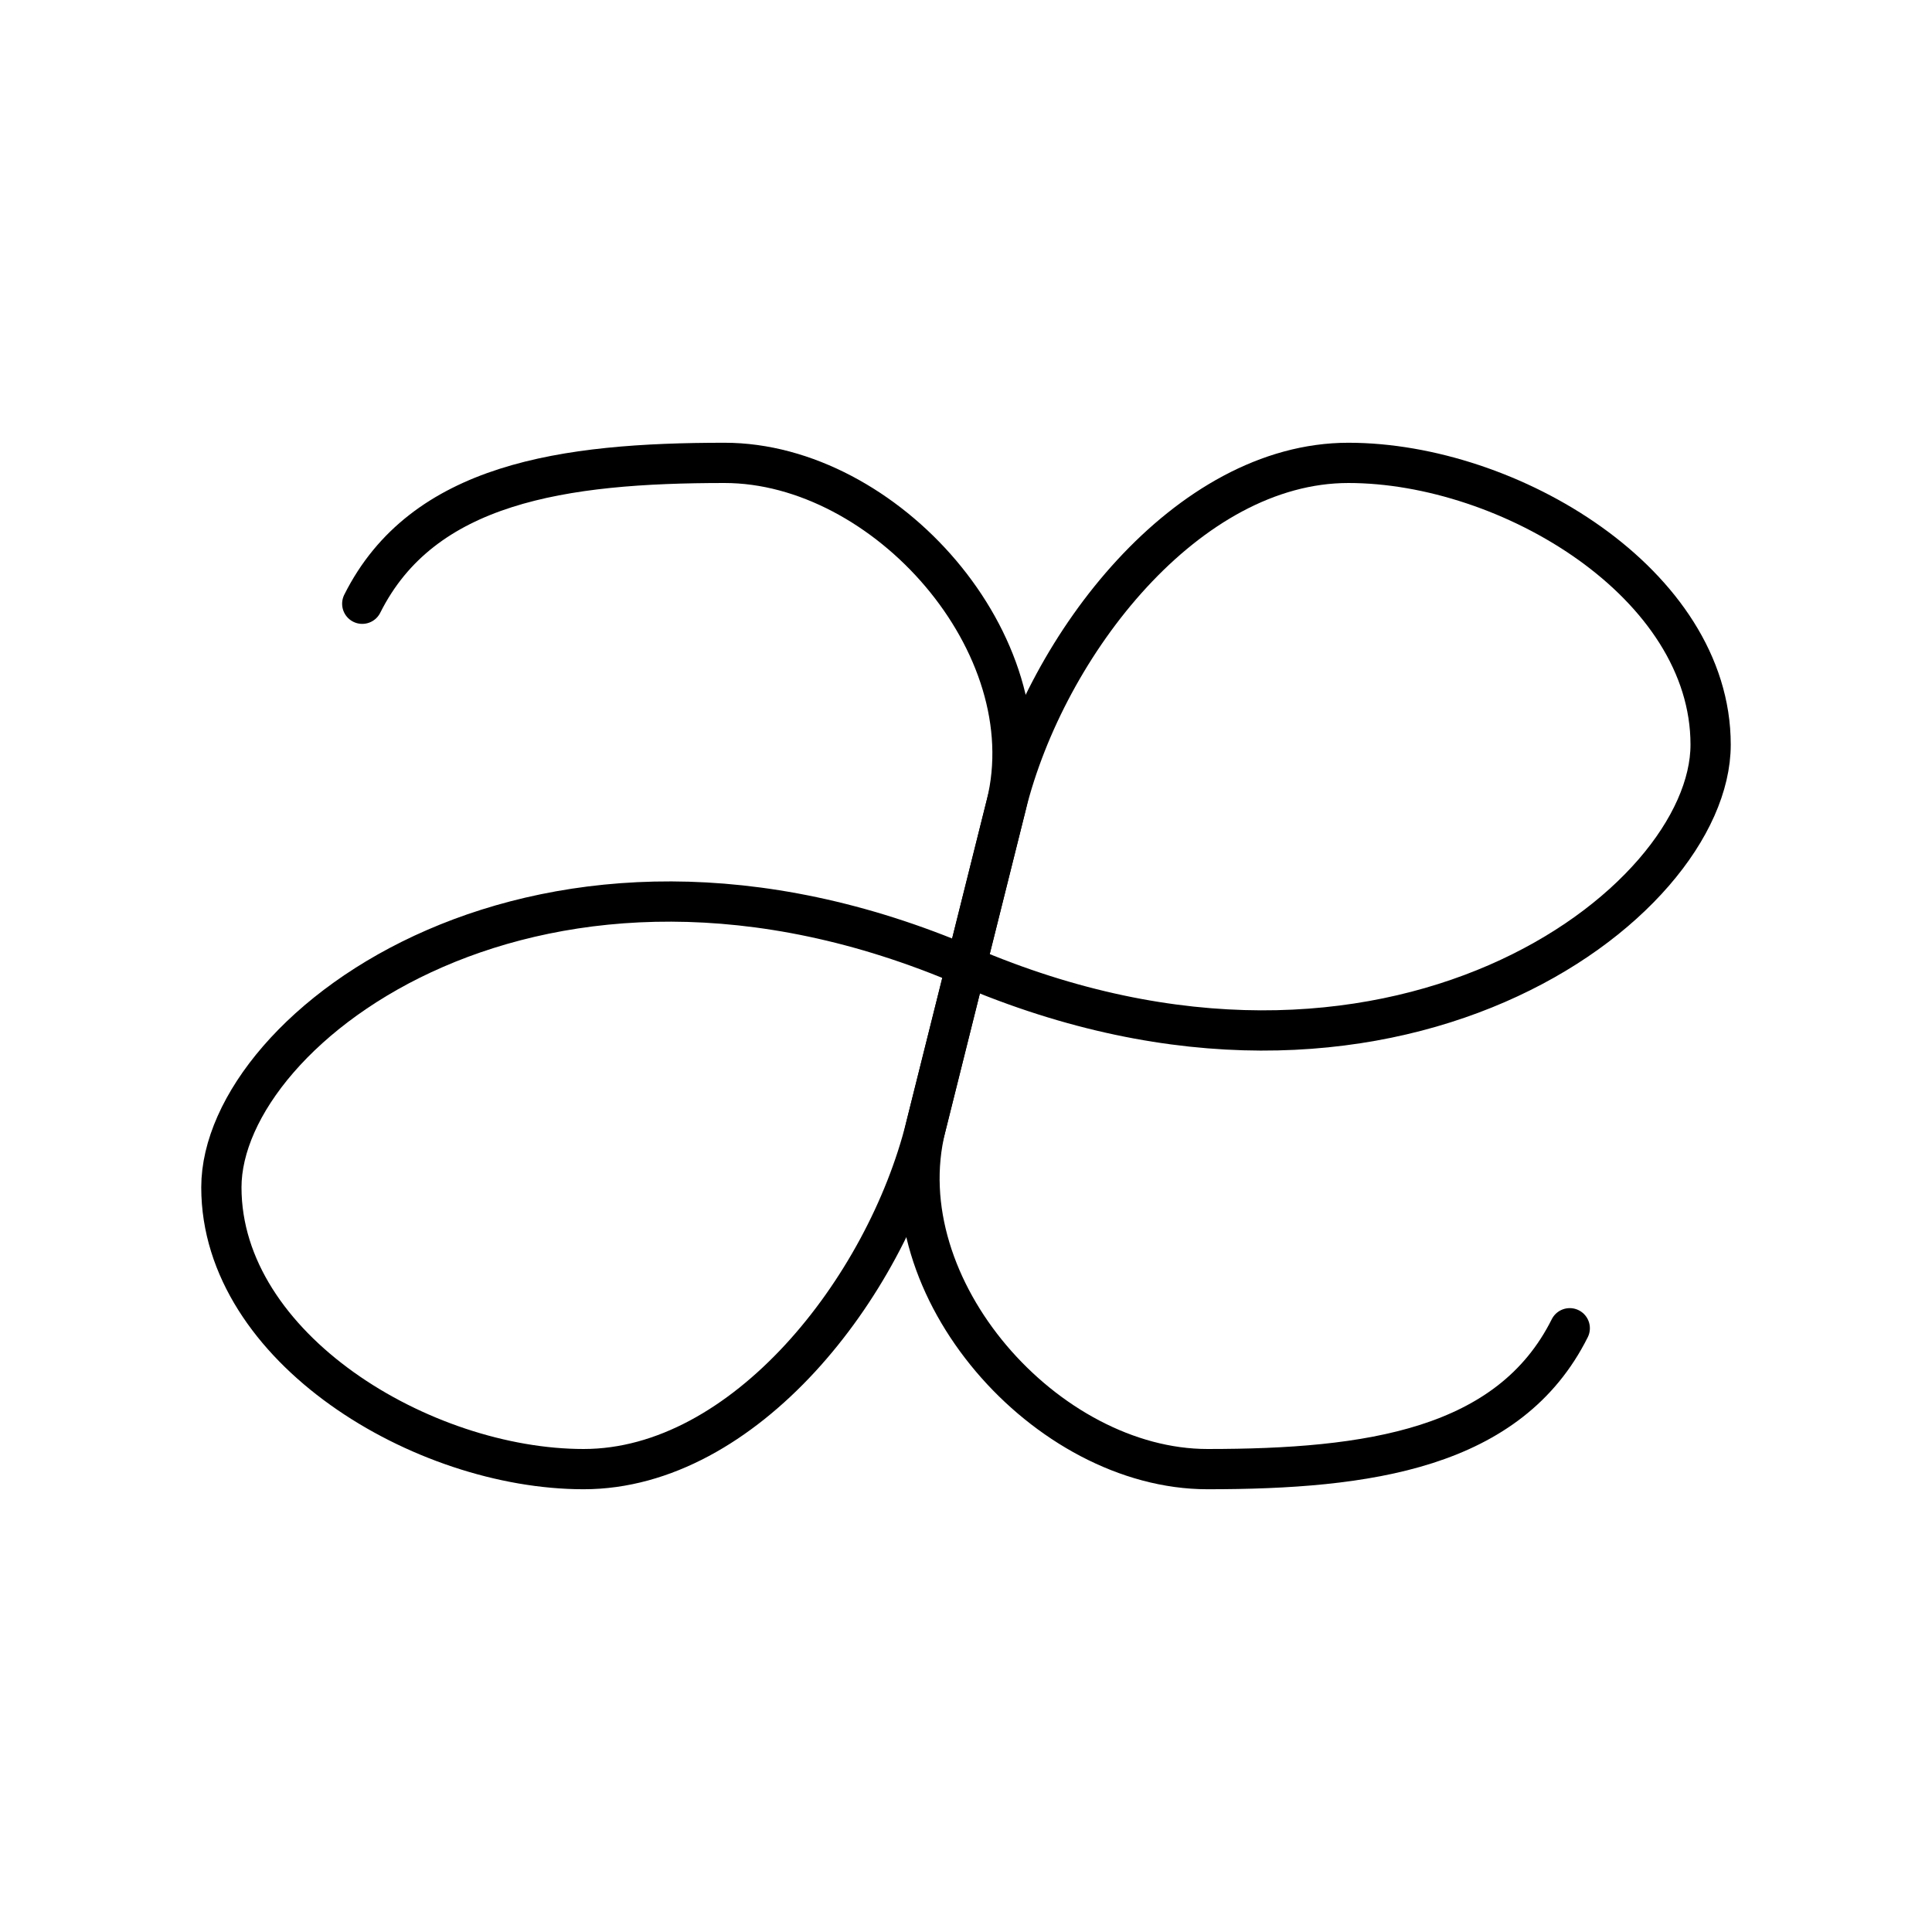 <svg version="1.1" viewBox="0 0 48 48" xml:space="preserve" xmlns="http://www.w3.org/2000/svg"><g fill="none" stroke="#000" stroke-width="1px"><path d="m24 24 1-4c1-4-3-8.5-7-8.5s-7.5 0.5-9 3.5" stroke-linecap="round" stroke-linejoin="round"/><path d="m24 24-1 4c-1 4 3 8.5 7 8.5s7.5-0.5 9-3.5" stroke-linecap="round" stroke-linejoin="round"/><path d="m24 24c-10.5-4.5-18.5 1.5-18.5 5.5s5 7 9 7 7.5-4.5 8.5-8.5z"/><path d="m24 24c10.5 4.5 18.5-1.5 18.5-5.5s-5-7-9-7-7.5 4.5-8.5 8.5z"/></g></svg>

